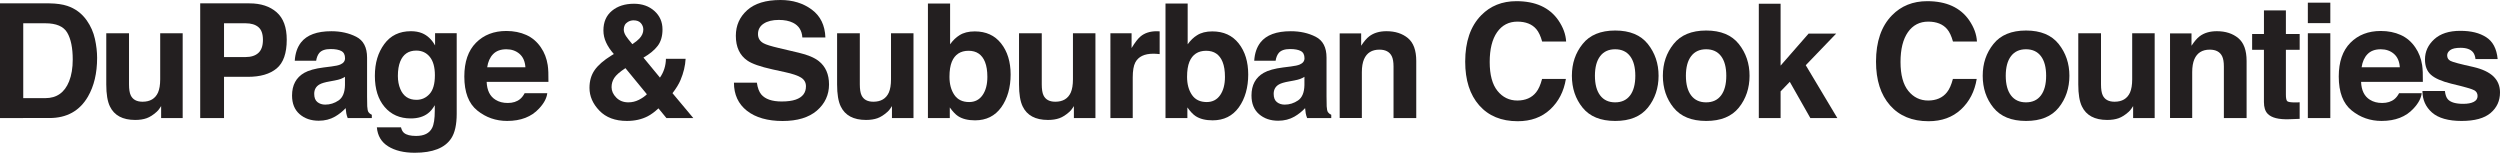 <?xml version="1.0" encoding="UTF-8"?><svg id="Layer_2" xmlns="http://www.w3.org/2000/svg" viewBox="0 0 1442.17 88.12"><defs><style>.cls-1{fill:#231f20;stroke-width:0px;}</style></defs><g id="Layer_1-2"><path class="cls-1" d="m38.76,3.38c4.64,1.53,8.4,4.32,11.28,8.39,2.31,3.29,3.88,6.85,4.72,10.68s1.26,7.48,1.26,10.95c0,8.8-1.77,16.25-5.3,22.35-4.79,8.23-12.19,12.34-22.19,12.34H0V1.94h28.53c4.09.06,7.5.54,10.23,1.44ZM13.41,13.43v43.18h12.77c6.53,0,11.09-3.22,13.67-9.65,1.41-3.53,2.11-7.74,2.11-12.61,0-6.73-1.06-11.9-3.17-15.51s-6.32-5.41-12.61-5.41h-12.77Z"/><path class="cls-1" d="m74.42,19.18v29.49c0,2.78.33,4.88.98,6.28,1.16,2.48,3.44,3.73,6.83,3.73,4.35,0,7.33-1.77,8.93-5.3.83-1.92,1.25-4.44,1.25-7.59v-26.62h12.97v48.93h-12.43v-6.91c-.12.15-.42.6-.9,1.35s-1.04,1.41-1.7,1.98c-2,1.79-3.93,3.02-5.8,3.68-1.87.66-4.05.99-6.56.99-7.22,0-12.09-2.6-14.59-7.81-1.4-2.87-2.1-7.11-2.1-12.7v-29.49h13.12Z"/><path class="cls-1" d="m159.6,39.47c-3.87,3.23-9.4,4.85-16.59,4.85h-13.78v23.79h-13.74V1.94h28.41c6.55,0,11.77,1.71,15.67,5.12,3.9,3.41,5.84,8.69,5.84,15.85,0,7.8-1.94,13.33-5.81,16.56Zm-10.55-23.84c-1.75-1.47-4.2-2.2-7.36-2.2h-12.46v19.48h12.46c3.15,0,5.61-.79,7.36-2.38,1.75-1.59,2.63-4.1,2.63-7.54s-.88-5.89-2.63-7.36Z"/><path class="cls-1" d="m191.17,38.35c2.38-.3,4.08-.67,5.11-1.12,1.84-.78,2.76-1.99,2.76-3.64,0-2-.71-3.39-2.12-4.15s-3.48-1.15-6.21-1.15c-3.06,0-5.23.75-6.51,2.24-.91,1.11-1.52,2.6-1.82,4.49h-12.34c.27-4.28,1.47-7.79,3.61-10.55,3.4-4.31,9.23-6.46,17.49-6.46,5.38,0,10.16,1.06,14.34,3.19,4.18,2.12,6.27,6.14,6.27,12.03v22.44c0,1.56.03,3.44.09,5.66.09,1.68.34,2.81.76,3.41s1.05,1.09,1.89,1.48v1.89h-13.92c-.39-.99-.66-1.92-.81-2.78-.15-.87-.27-1.86-.36-2.96-1.78,1.92-3.82,3.55-6.14,4.89-2.77,1.59-5.9,2.38-9.39,2.38-4.46,0-8.13-1.26-11.04-3.79-2.9-2.53-4.36-6.11-4.36-10.75,0-6.01,2.34-10.37,7.01-13.06,2.56-1.47,6.33-2.51,11.31-3.14l4.38-.55Zm7.82,5.97c-.82.51-1.65.92-2.48,1.23-.83.31-1.98.61-3.44.88l-2.91.54c-2.73.48-4.69,1.06-5.88,1.75-2.02,1.17-3.02,2.98-3.02,5.43,0,2.18.62,3.76,1.85,4.74,1.23.97,2.73,1.46,4.49,1.46,2.8,0,5.37-.81,7.73-2.42,2.36-1.62,3.58-4.56,3.67-8.84v-4.77h-.01Z"/><path class="cls-1" d="m243.45,19.13c3.11,1.29,5.62,3.65,7.53,7.09v-7.05h12.48v46.42c0,6.31-1.06,11.07-3.19,14.27-3.65,5.51-10.65,8.26-21.01,8.26-6.25,0-11.36-1.23-15.31-3.68s-6.14-6.12-6.55-11h13.92c.36,1.5.94,2.57,1.75,3.23,1.38,1.17,3.7,1.75,6.96,1.75,4.61,0,7.69-1.54,9.25-4.62,1.02-1.98,1.53-5.3,1.53-9.97v-3.14c-1.23,2.1-2.54,3.67-3.95,4.71-2.54,1.95-5.85,2.92-9.92,2.92-6.28,0-11.31-2.21-15.06-6.62-3.76-4.41-5.63-10.39-5.63-17.93s1.81-13.38,5.42-18.34c3.62-4.95,8.74-7.43,15.38-7.43,2.44,0,4.57.39,6.4,1.13Zm4.35,35.08c2.06-2.26,3.08-5.86,3.08-10.8,0-4.64-.98-8.17-2.93-10.59-1.95-2.42-4.57-3.64-7.84-3.64-4.47,0-7.55,2.11-9.25,6.33-.89,2.24-1.34,5.01-1.34,8.3,0,2.84.48,5.37,1.43,7.59,1.73,4.13,4.83,6.19,9.3,6.19,2.98,0,5.5-1.12,7.55-3.38Z"/><path class="cls-1" d="m303.6,20.17c3.41,1.53,6.23,3.94,8.46,7.24,2,2.91,3.3,6.28,3.9,10.12.34,2.25.48,5.49.42,9.71h-35.64c.2,4.91,1.9,8.35,5.12,10.32,1.95,1.23,4.3,1.84,7.05,1.84,2.91,0,5.28-.75,7.1-2.25.99-.81,1.87-1.93,2.63-3.37h13.06c-.34,2.9-1.93,5.85-4.74,8.84-4.38,4.76-10.52,7.14-18.41,7.14-6.51,0-12.26-2.01-17.23-6.02-4.98-4.01-7.47-10.54-7.47-19.59,0-8.48,2.25-14.98,6.74-19.5s10.33-6.78,17.5-6.78c4.26,0,8.1.77,11.51,2.3Zm-19.14,11.05c-1.81,1.86-2.94,4.39-3.41,7.57h22.04c-.23-3.4-1.37-5.97-3.41-7.73s-4.57-2.64-7.59-2.64c-3.27,0-5.82.94-7.63,2.8Z"/><path class="cls-1" d="m343.01,40.45c1.98-2.84,5.21-5.66,9.7-8.44l1.39-.85c-1.92-2.16-3.4-4.36-4.44-6.61-1.05-2.25-1.57-4.58-1.57-7.01,0-4.82,1.63-8.59,4.91-11.31,3.27-2.71,7.51-4.07,12.72-4.07,4.75,0,8.68,1.39,11.79,4.17,3.1,2.78,4.66,6.33,4.66,10.65,0,3.9-.93,7.07-2.79,9.5-1.86,2.43-4.59,4.68-8.19,6.75l9.51,11.53c1.09-1.56,1.93-3.25,2.52-5.07.59-1.83.9-3.76.93-5.79h11.36c-.21,4.02-1.18,8.09-2.91,12.2-.96,2.31-2.51,4.86-4.66,7.65l12.01,14.35h-15.51l-4.6-5.6c-2.24,2.08-4.33,3.61-6.26,4.6-3.45,1.77-7.43,2.66-11.93,2.66-6.78,0-12.07-1.98-15.88-5.93s-5.72-8.33-5.72-13.15c0-3.97.99-7.39,2.96-10.23Zm12.5,15.85c1.81,1.83,4.13,2.74,6.97,2.74,2.13,0,4.15-.48,6.05-1.44s3.45-2.03,4.64-3.22l-12.38-15.07c-3.24,2.13-5.38,4-6.43,5.62s-1.57,3.4-1.57,5.35c.01,2.18.91,4.19,2.72,6.02Zm5.64-35.44c.56.87,1.77,2.41,3.63,4.63,1.86-1.26,3.2-2.32,4-3.19,1.55-1.62,2.33-3.37,2.33-5.26,0-1.38-.47-2.61-1.4-3.69s-2.34-1.62-4.24-1.62c-1.18,0-2.28.31-3.31.94-1.55.93-2.33,2.4-2.33,4.41,0,1.2.45,2.46,1.32,3.78Z"/><path class="cls-1" d="m436.61,47.68c.43,3.02,1.27,5.28,2.52,6.78,2.29,2.72,6.22,4.08,11.78,4.08,3.33,0,6.03-.36,8.11-1.08,3.94-1.38,5.91-3.93,5.91-7.68,0-2.18-.97-3.88-2.9-5.07-1.93-1.17-4.99-2.2-9.19-3.1l-7.16-1.57c-7.04-1.56-11.88-3.25-14.51-5.07-4.46-3.05-6.69-7.83-6.69-14.32,0-5.93,2.18-10.85,6.54-14.77s10.77-5.88,19.22-5.88c7.06,0,13.08,1.85,18.06,5.54,4.98,3.7,7.6,9.06,7.84,16.09h-13.29c-.25-3.98-2.02-6.81-5.34-8.48-2.21-1.11-4.95-1.66-8.24-1.66-3.65,0-6.57.72-8.74,2.15-2.18,1.44-3.27,3.44-3.27,6.02,0,2.36,1.07,4.13,3.22,5.3,1.38.78,4.31,1.69,8.79,2.74l11.61,2.74c5.09,1.2,8.9,2.8,11.44,4.8,3.94,3.11,5.92,7.62,5.92,13.51s-2.34,11.06-7.01,15.06-11.27,5.99-19.8,5.99-15.56-1.97-20.55-5.9-7.49-9.34-7.49-16.23h13.22s0,.01,0,.01Z"/><path class="cls-1" d="m496,19.18v29.49c0,2.78.33,4.88.98,6.28,1.16,2.48,3.44,3.73,6.83,3.73,4.35,0,7.33-1.77,8.93-5.3.83-1.92,1.25-4.44,1.25-7.59v-26.62h12.97v48.93h-12.42v-6.91c-.12.15-.42.6-.9,1.35-.48.75-1.04,1.41-1.7,1.98-2,1.79-3.93,3.02-5.8,3.68-1.87.66-4.05.99-6.56.99-7.22,0-12.09-2.6-14.59-7.81-1.4-2.87-2.1-7.11-2.1-12.7v-29.49h13.11Z"/><path class="cls-1" d="m577.51,25.06c3.66,4.64,5.49,10.62,5.49,17.96s-1.81,13.9-5.42,18.9-8.65,7.5-15.11,7.5c-4.06,0-7.32-.81-9.79-2.42-1.47-.96-3.07-2.63-4.78-5.03v6.15h-12.61V2.04h12.79v23.52c1.63-2.27,3.42-4.01,5.38-5.21,2.32-1.5,5.27-2.24,8.85-2.24,6.48,0,11.54,2.31,15.2,6.95Zm-10.69,29.81c1.84-2.66,2.76-6.16,2.76-10.5,0-3.47-.45-6.34-1.36-8.62-1.72-4.31-4.89-6.46-9.5-6.46s-7.89,2.11-9.64,6.33c-.91,2.24-1.36,5.15-1.36,8.71,0,4.19.94,7.66,2.81,10.41s4.72,4.13,8.55,4.13c3.32-.01,5.9-1.34,7.74-4Z"/><path class="cls-1" d="m600.96,19.18v29.49c0,2.78.33,4.88.98,6.28,1.16,2.48,3.44,3.73,6.83,3.73,4.35,0,7.33-1.77,8.93-5.3.83-1.92,1.25-4.44,1.25-7.59v-26.62h12.97v48.93h-12.43v-6.91c-.12.15-.42.6-.9,1.35-.48.75-1.04,1.41-1.7,1.98-2,1.79-3.93,3.02-5.8,3.68s-4.05.99-6.56.99c-7.22,0-12.09-2.6-14.59-7.81-1.4-2.87-2.1-7.11-2.1-12.7v-29.49h13.12Z"/><path class="cls-1" d="m667.87,18.03c.16.02.53.04,1.1.07v13.11c-.81-.09-1.53-.15-2.15-.18-.63-.03-1.14-.04-1.53-.04-5.15,0-8.6,1.68-10.37,5.03-.99,1.89-1.48,4.79-1.48,8.71v23.39h-12.88V19.19h12.21v8.53c1.98-3.26,3.7-5.49,5.16-6.69,2.39-2,5.51-3.01,9.34-3.01.24-.01.44,0,.6,0Z"/><path class="cls-1" d="m714.57,25.06c3.66,4.64,5.49,10.62,5.49,17.96s-1.81,13.9-5.42,18.9-8.65,7.5-15.11,7.5c-4.06,0-7.32-.81-9.79-2.42-1.47-.96-3.07-2.63-4.78-5.03v6.15h-12.62V2.04h12.79v23.52c1.63-2.27,3.42-4.01,5.38-5.21,2.32-1.5,5.27-2.24,8.85-2.24,6.48,0,11.55,2.31,15.21,6.95Zm-10.69,29.81c1.84-2.66,2.76-6.16,2.76-10.5,0-3.47-.45-6.34-1.36-8.62-1.72-4.31-4.89-6.46-9.5-6.46s-7.89,2.11-9.64,6.33c-.91,2.24-1.36,5.15-1.36,8.71,0,4.19.94,7.66,2.81,10.41s4.72,4.13,8.55,4.13c3.32-.01,5.9-1.34,7.74-4Z"/><path class="cls-1" d="m744.65,38.35c2.38-.3,4.08-.67,5.11-1.12,1.84-.78,2.76-1.99,2.76-3.64,0-2-.71-3.39-2.12-4.15s-3.48-1.15-6.21-1.15c-3.06,0-5.23.75-6.51,2.24-.91,1.11-1.52,2.6-1.82,4.49h-12.34c.27-4.28,1.47-7.79,3.61-10.55,3.4-4.31,9.23-6.46,17.49-6.46,5.38,0,10.16,1.06,14.34,3.19,4.18,2.12,6.27,6.14,6.27,12.03v22.44c0,1.56.03,3.44.09,5.66.09,1.68.34,2.81.76,3.41s1.05,1.09,1.88,1.48v1.89h-13.92c-.39-.99-.66-1.92-.81-2.78-.15-.87-.27-1.86-.36-2.96-1.78,1.92-3.82,3.55-6.14,4.89-2.77,1.59-5.9,2.38-9.39,2.38-4.46,0-8.13-1.26-11.04-3.79s-4.36-6.11-4.36-10.75c0-6.01,2.34-10.37,7.01-13.06,2.56-1.47,6.33-2.51,11.31-3.14l4.39-.55Zm7.82,5.97c-.82.51-1.65.92-2.48,1.23-.84.31-1.98.61-3.44.88l-2.91.54c-2.73.48-4.69,1.06-5.88,1.75-2.01,1.17-3.02,2.98-3.02,5.43,0,2.18.62,3.76,1.85,4.74,1.23.97,2.73,1.46,4.49,1.46,2.8,0,5.37-.81,7.73-2.42,2.36-1.62,3.58-4.56,3.67-8.84v-4.77h0Z"/><path class="cls-1" d="m812.18,21.98c3.2,2.65,4.81,7.04,4.81,13.17v32.95h-13.11v-29.76c0-2.57-.34-4.55-1.02-5.93-1.25-2.51-3.62-3.77-7.13-3.77-4.31,0-7.26,1.84-8.87,5.52-.83,1.95-1.25,4.43-1.25,7.45v26.48h-12.79V19.25h12.39v7.14c1.64-2.51,3.19-4.32,4.65-5.43,2.62-1.98,5.94-2.96,9.97-2.96,5.02,0,9.14,1.34,12.35,3.98Z"/><path class="cls-1" d="m854.42,8.85c5.33-5.45,12.11-8.17,20.34-8.17,11.01,0,19.06,3.65,24.16,10.95,2.81,4.1,4.32,8.21,4.53,12.34h-13.83c-.88-3.17-2.01-5.57-3.39-7.18-2.46-2.87-6.11-4.31-10.95-4.31s-8.81,2.03-11.65,6.08c-2.84,4.06-4.27,9.79-4.27,17.21s1.5,12.98,4.5,16.68,6.81,5.54,11.44,5.54,8.36-1.59,10.85-4.76c1.38-1.71,2.52-4.26,3.42-7.68h13.74c-1.19,7.21-4.21,13.08-9.08,17.6-4.87,4.52-11.11,6.78-18.72,6.78-9.42,0-16.82-3.05-22.21-9.16-5.39-6.13-8.08-14.54-8.08-25.23.01-11.53,3.07-20.43,9.2-26.69Z"/><path class="cls-1" d="m950.58,62.12c-4.13,5.1-10.4,7.65-18.81,7.65s-14.68-2.55-18.81-7.65-6.19-11.24-6.19-18.41,2.06-13.17,6.19-18.34,10.4-7.76,18.81-7.76,14.68,2.59,18.81,7.76,6.2,11.29,6.2,18.34-2.07,13.31-6.2,18.41Zm-10.23-7.07c2-2.66,3.01-6.44,3.01-11.34s-1-8.67-3.01-11.32c-2.01-2.64-4.88-3.97-8.62-3.97s-6.62,1.32-8.64,3.97c-2.02,2.64-3.03,6.42-3.03,11.32s1.01,8.68,3.03,11.34,4.9,3.99,8.64,3.99c3.74,0,6.61-1.33,8.62-3.99Z"/><path class="cls-1" d="m1003.06,62.12c-4.13,5.1-10.4,7.65-18.81,7.65s-14.68-2.55-18.81-7.65c-4.13-5.1-6.19-11.24-6.19-18.41s2.06-13.17,6.19-18.34c4.13-5.17,10.4-7.76,18.81-7.76s14.68,2.59,18.81,7.76,6.2,11.29,6.2,18.34-2.07,13.31-6.2,18.41Zm-10.23-7.07c2-2.66,3.01-6.44,3.01-11.34s-1-8.67-3.01-11.32c-2.01-2.64-4.88-3.97-8.62-3.97s-6.62,1.32-8.64,3.97c-2.02,2.64-3.03,6.42-3.03,11.32s1.01,8.68,3.03,11.34,4.9,3.99,8.64,3.99,6.61-1.33,8.62-3.99Z"/><path class="cls-1" d="m1014.6,2.16h12.57v35.69l16.14-18.46h15.91l-17.54,18.23,18.22,30.48h-15.57l-11.86-20.9-5.3,5.51v15.4h-12.57V2.16Z"/><path class="cls-1" d="m1091.41,8.85c5.33-5.45,12.11-8.17,20.34-8.17,11.01,0,19.06,3.65,24.16,10.95,2.81,4.1,4.32,8.21,4.53,12.34h-13.83c-.88-3.17-2.01-5.57-3.39-7.18-2.46-2.87-6.11-4.31-10.95-4.31s-8.81,2.03-11.65,6.08c-2.84,4.06-4.27,9.79-4.27,17.21s1.5,12.98,4.5,16.68,6.81,5.54,11.44,5.54,8.36-1.59,10.85-4.76c1.38-1.71,2.52-4.26,3.42-7.68h13.74c-1.19,7.21-4.21,13.08-9.08,17.6s-11.11,6.78-18.72,6.78c-9.42,0-16.82-3.05-22.21-9.16-5.39-6.13-8.08-14.54-8.08-25.23,0-11.53,3.07-20.43,9.2-26.69Z"/><path class="cls-1" d="m1187.57,62.12c-4.13,5.1-10.4,7.65-18.81,7.65s-14.68-2.55-18.81-7.65-6.19-11.24-6.19-18.41,2.06-13.17,6.19-18.34,10.4-7.76,18.81-7.76,14.68,2.59,18.81,7.76,6.2,11.29,6.2,18.34-2.07,13.31-6.2,18.41Zm-10.23-7.07c2-2.66,3.01-6.44,3.01-11.34s-1-8.67-3.01-11.32c-2.01-2.64-4.88-3.97-8.62-3.97s-6.62,1.32-8.64,3.97c-2.02,2.64-3.03,6.42-3.03,11.32s1.01,8.68,3.03,11.34,4.9,3.99,8.64,3.99c3.74,0,6.61-1.33,8.62-3.99Z"/><path class="cls-1" d="m1212,19.18v29.49c0,2.78.33,4.88.98,6.28,1.16,2.48,3.44,3.73,6.83,3.73,4.35,0,7.32-1.77,8.93-5.3.83-1.92,1.25-4.44,1.25-7.59v-26.62h12.97v48.93h-12.43v-6.91c-.12.15-.42.6-.89,1.35-.48.75-1.04,1.41-1.7,1.98-2,1.79-3.93,3.02-5.8,3.68s-4.05.99-6.56.99c-7.22,0-12.09-2.6-14.59-7.81-1.4-2.87-2.1-7.11-2.1-12.7v-29.49h13.11Z"/><path class="cls-1" d="m1291.18,21.98c3.2,2.65,4.81,7.04,4.81,13.17v32.95h-13.11v-29.76c0-2.57-.34-4.55-1.02-5.93-1.25-2.51-3.62-3.77-7.13-3.77-4.31,0-7.26,1.84-8.87,5.52-.83,1.95-1.25,4.43-1.25,7.45v26.48h-12.79V19.25h12.39v7.14c1.64-2.51,3.19-4.32,4.65-5.43,2.62-1.98,5.94-2.96,9.97-2.96,5.03,0,9.15,1.34,12.35,3.98Z"/><path class="cls-1" d="m1299.18,28.74v-9.11h6.82V5.98h12.66v13.65h7.95v9.11h-7.95v25.86c0,2,.25,3.25.76,3.75.51.49,2.07.74,4.67.74.39,0,.8,0,1.23-.02.43,0,.86-.04,1.28-.07v9.56l-6.06.22c-6.04.21-10.18-.84-12.39-3.14-1.44-1.47-2.16-3.73-2.16-6.78v-30.12h-6.81Z"/><path class="cls-1" d="m1344.29,13.34h-12.97V1.54h12.97v11.8Zm-12.97,5.84h12.97v48.93h-12.97V19.18Z"/><path class="cls-1" d="m1384.89,20.17c3.41,1.53,6.23,3.94,8.46,7.24,2,2.91,3.3,6.28,3.9,10.12.34,2.25.48,5.49.42,9.71h-35.64c.2,4.91,1.9,8.35,5.12,10.32,1.95,1.23,4.3,1.84,7.05,1.84,2.92,0,5.28-.75,7.11-2.25.99-.81,1.87-1.93,2.63-3.37h13.06c-.34,2.9-1.93,5.85-4.74,8.84-4.38,4.76-10.52,7.14-18.41,7.14-6.51,0-12.26-2.01-17.23-6.02-4.98-4.01-7.47-10.54-7.47-19.59,0-8.48,2.25-14.98,6.74-19.5s10.33-6.78,17.5-6.78c4.25,0,8.09.77,11.5,2.3Zm-19.14,11.05c-1.81,1.86-2.94,4.39-3.41,7.57h22.04c-.23-3.4-1.37-5.97-3.41-7.73s-4.57-2.64-7.59-2.64c-3.28,0-5.82.94-7.63,2.8Z"/><path class="cls-1" d="m1410.38,52.49c.27,2.28.86,3.89,1.76,4.85,1.59,1.71,4.54,2.56,8.84,2.56,2.53,0,4.53-.37,6.02-1.12s2.23-1.87,2.23-3.37-.6-2.53-1.8-3.28-5.66-2.03-13.38-3.86c-5.56-1.38-9.48-3.1-11.75-5.16-2.27-2.03-3.41-4.97-3.41-8.8,0-4.52,1.78-8.4,5.33-11.65s8.55-4.87,15-4.87,11.1,1.22,14.96,3.66c3.85,2.44,6.07,6.65,6.64,12.64h-12.79c-.18-1.65-.65-2.95-1.4-3.91-1.41-1.74-3.81-2.6-7.2-2.6-2.79,0-4.78.43-5.96,1.3-1.19.87-1.78,1.89-1.78,3.05,0,1.47.63,2.53,1.89,3.19,1.26.69,5.71,1.87,13.36,3.55,5.1,1.2,8.92,3.01,11.46,5.43,2.51,2.45,3.77,5.52,3.77,9.2,0,4.85-1.81,8.81-5.42,11.87s-9.2,4.6-16.75,4.6-13.4-1.62-17.07-4.87-5.51-7.38-5.51-12.41h12.96Z"/></g></svg>